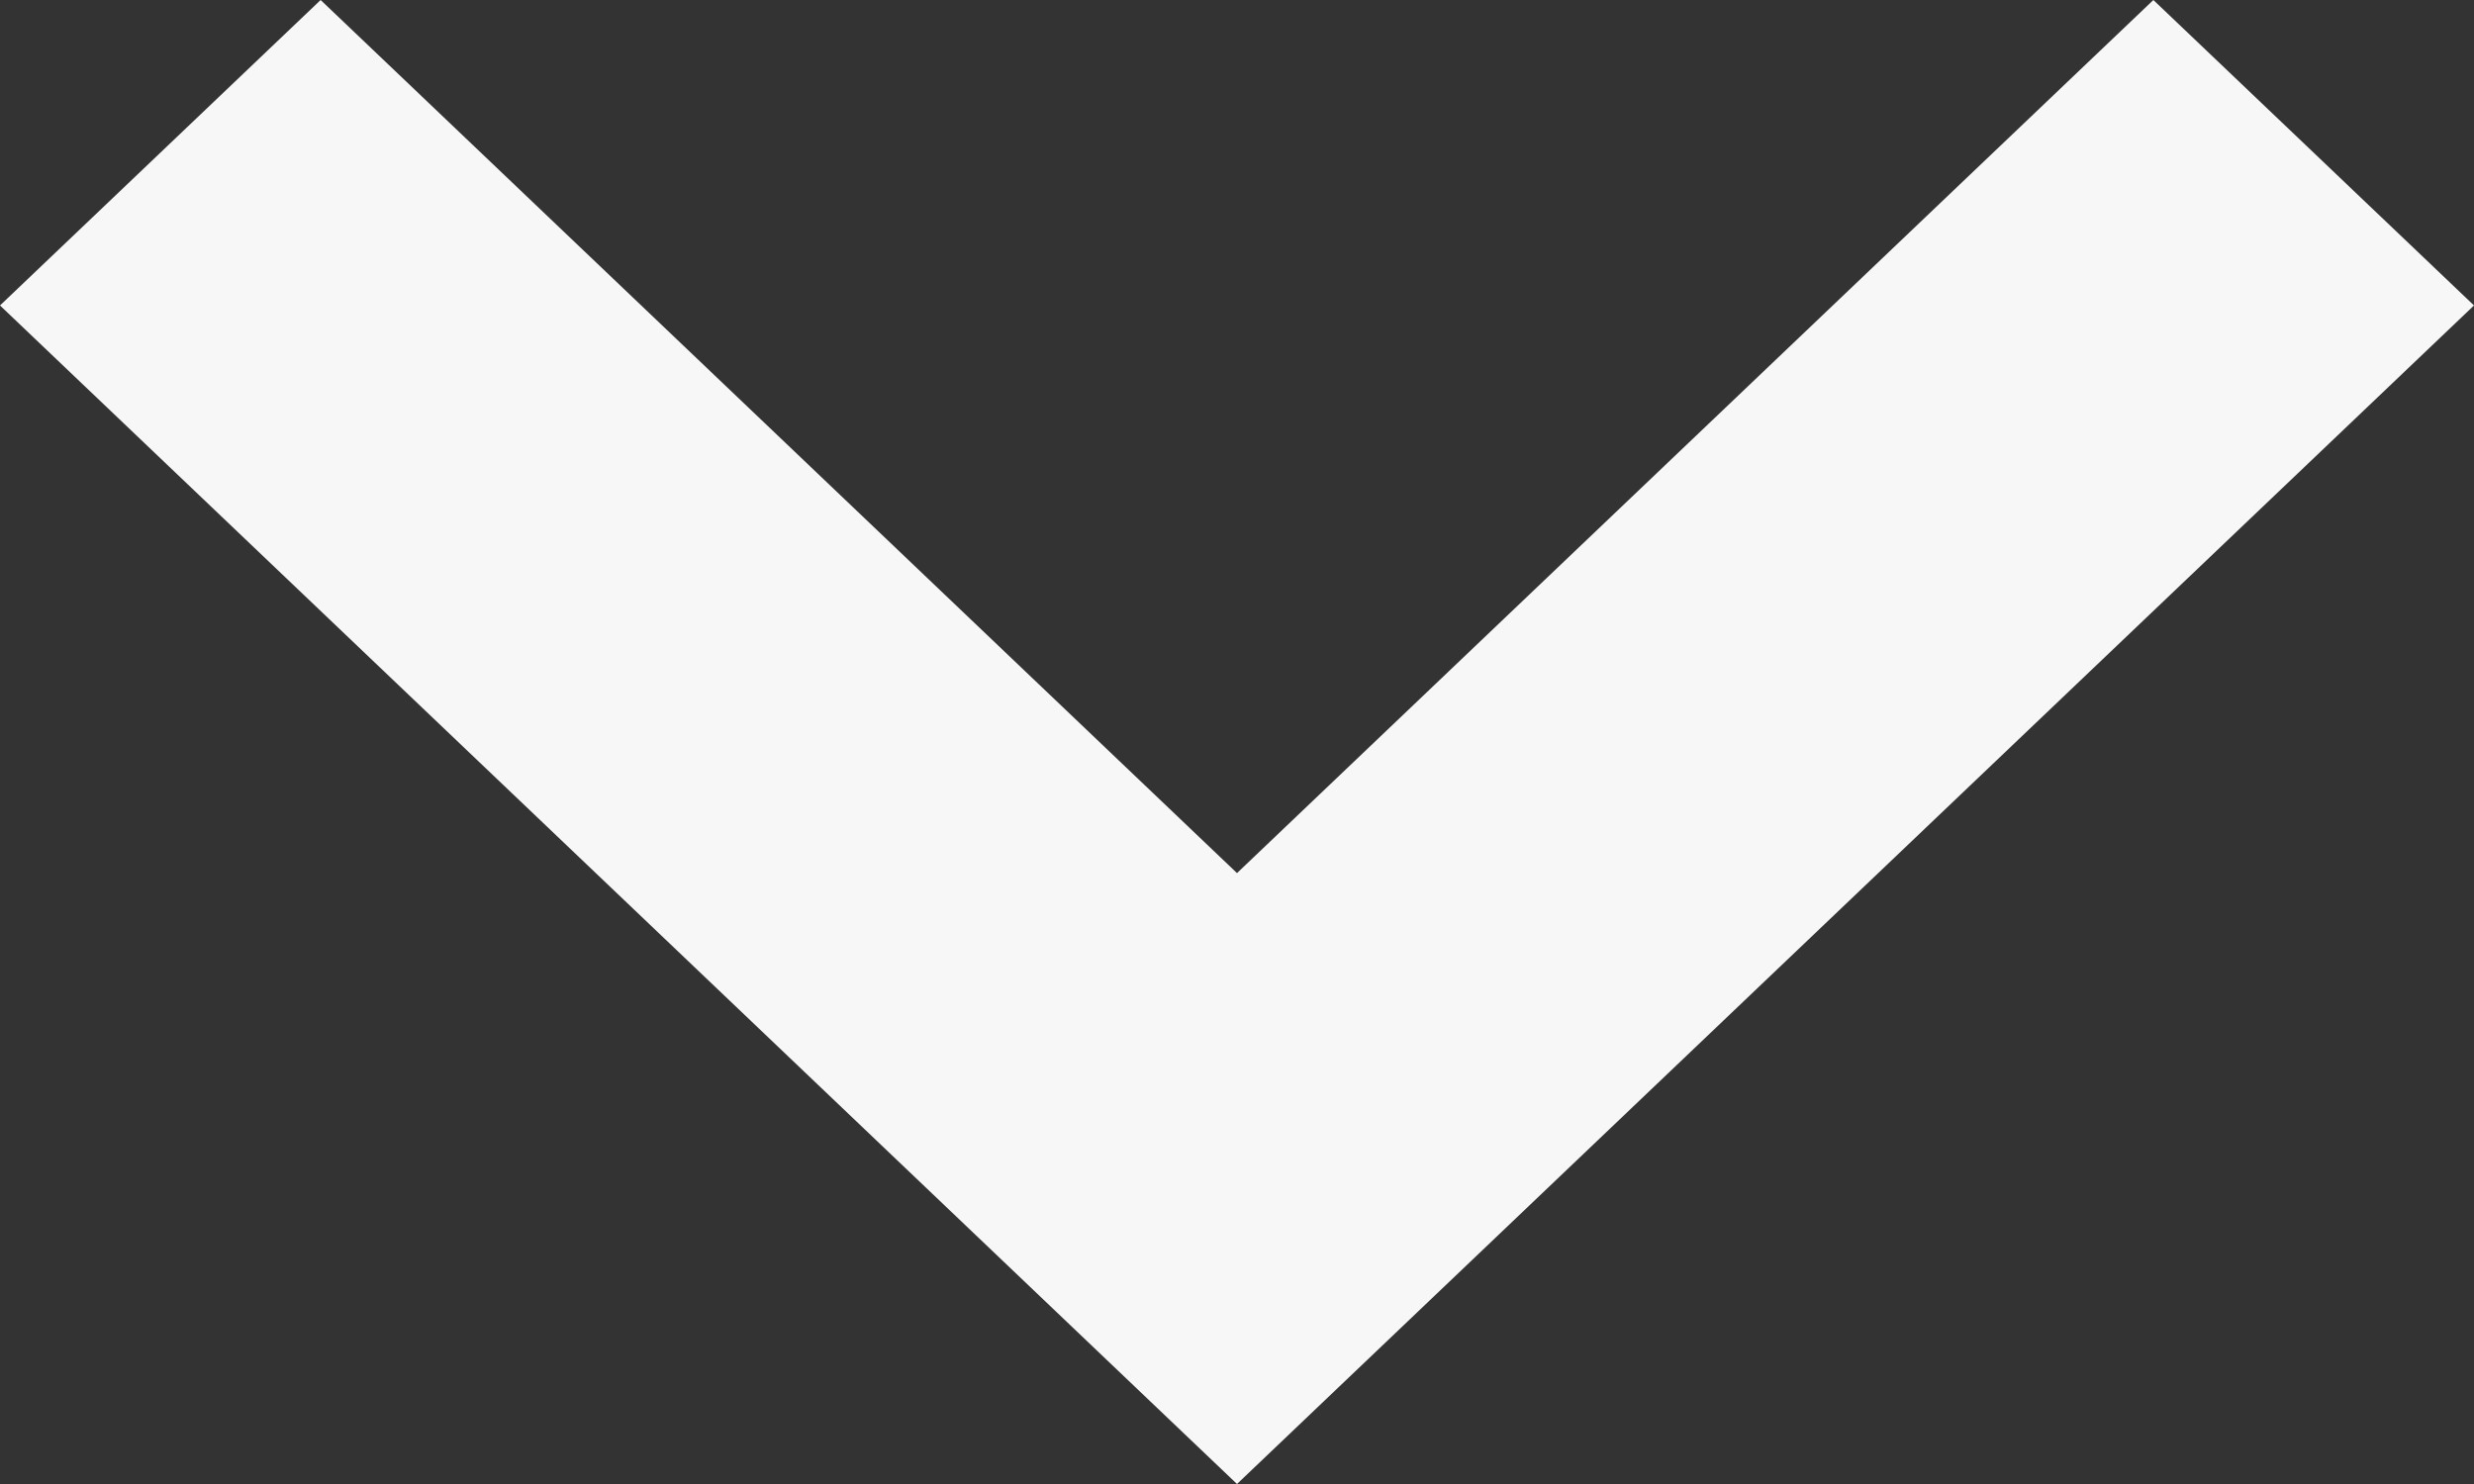 <svg width="10" height="6" viewBox="0 0 10 6" fill="none" xmlns="http://www.w3.org/2000/svg">
    <rect x="0" y="0" width="10" height="6" fill="#333333" stroke="none"/>
    <path d="M5 6 0 1.235 1.296 0 5 3.53 8.704 0 10 1.235 5 6z" fill="#F7F7F7"/>
</svg>
